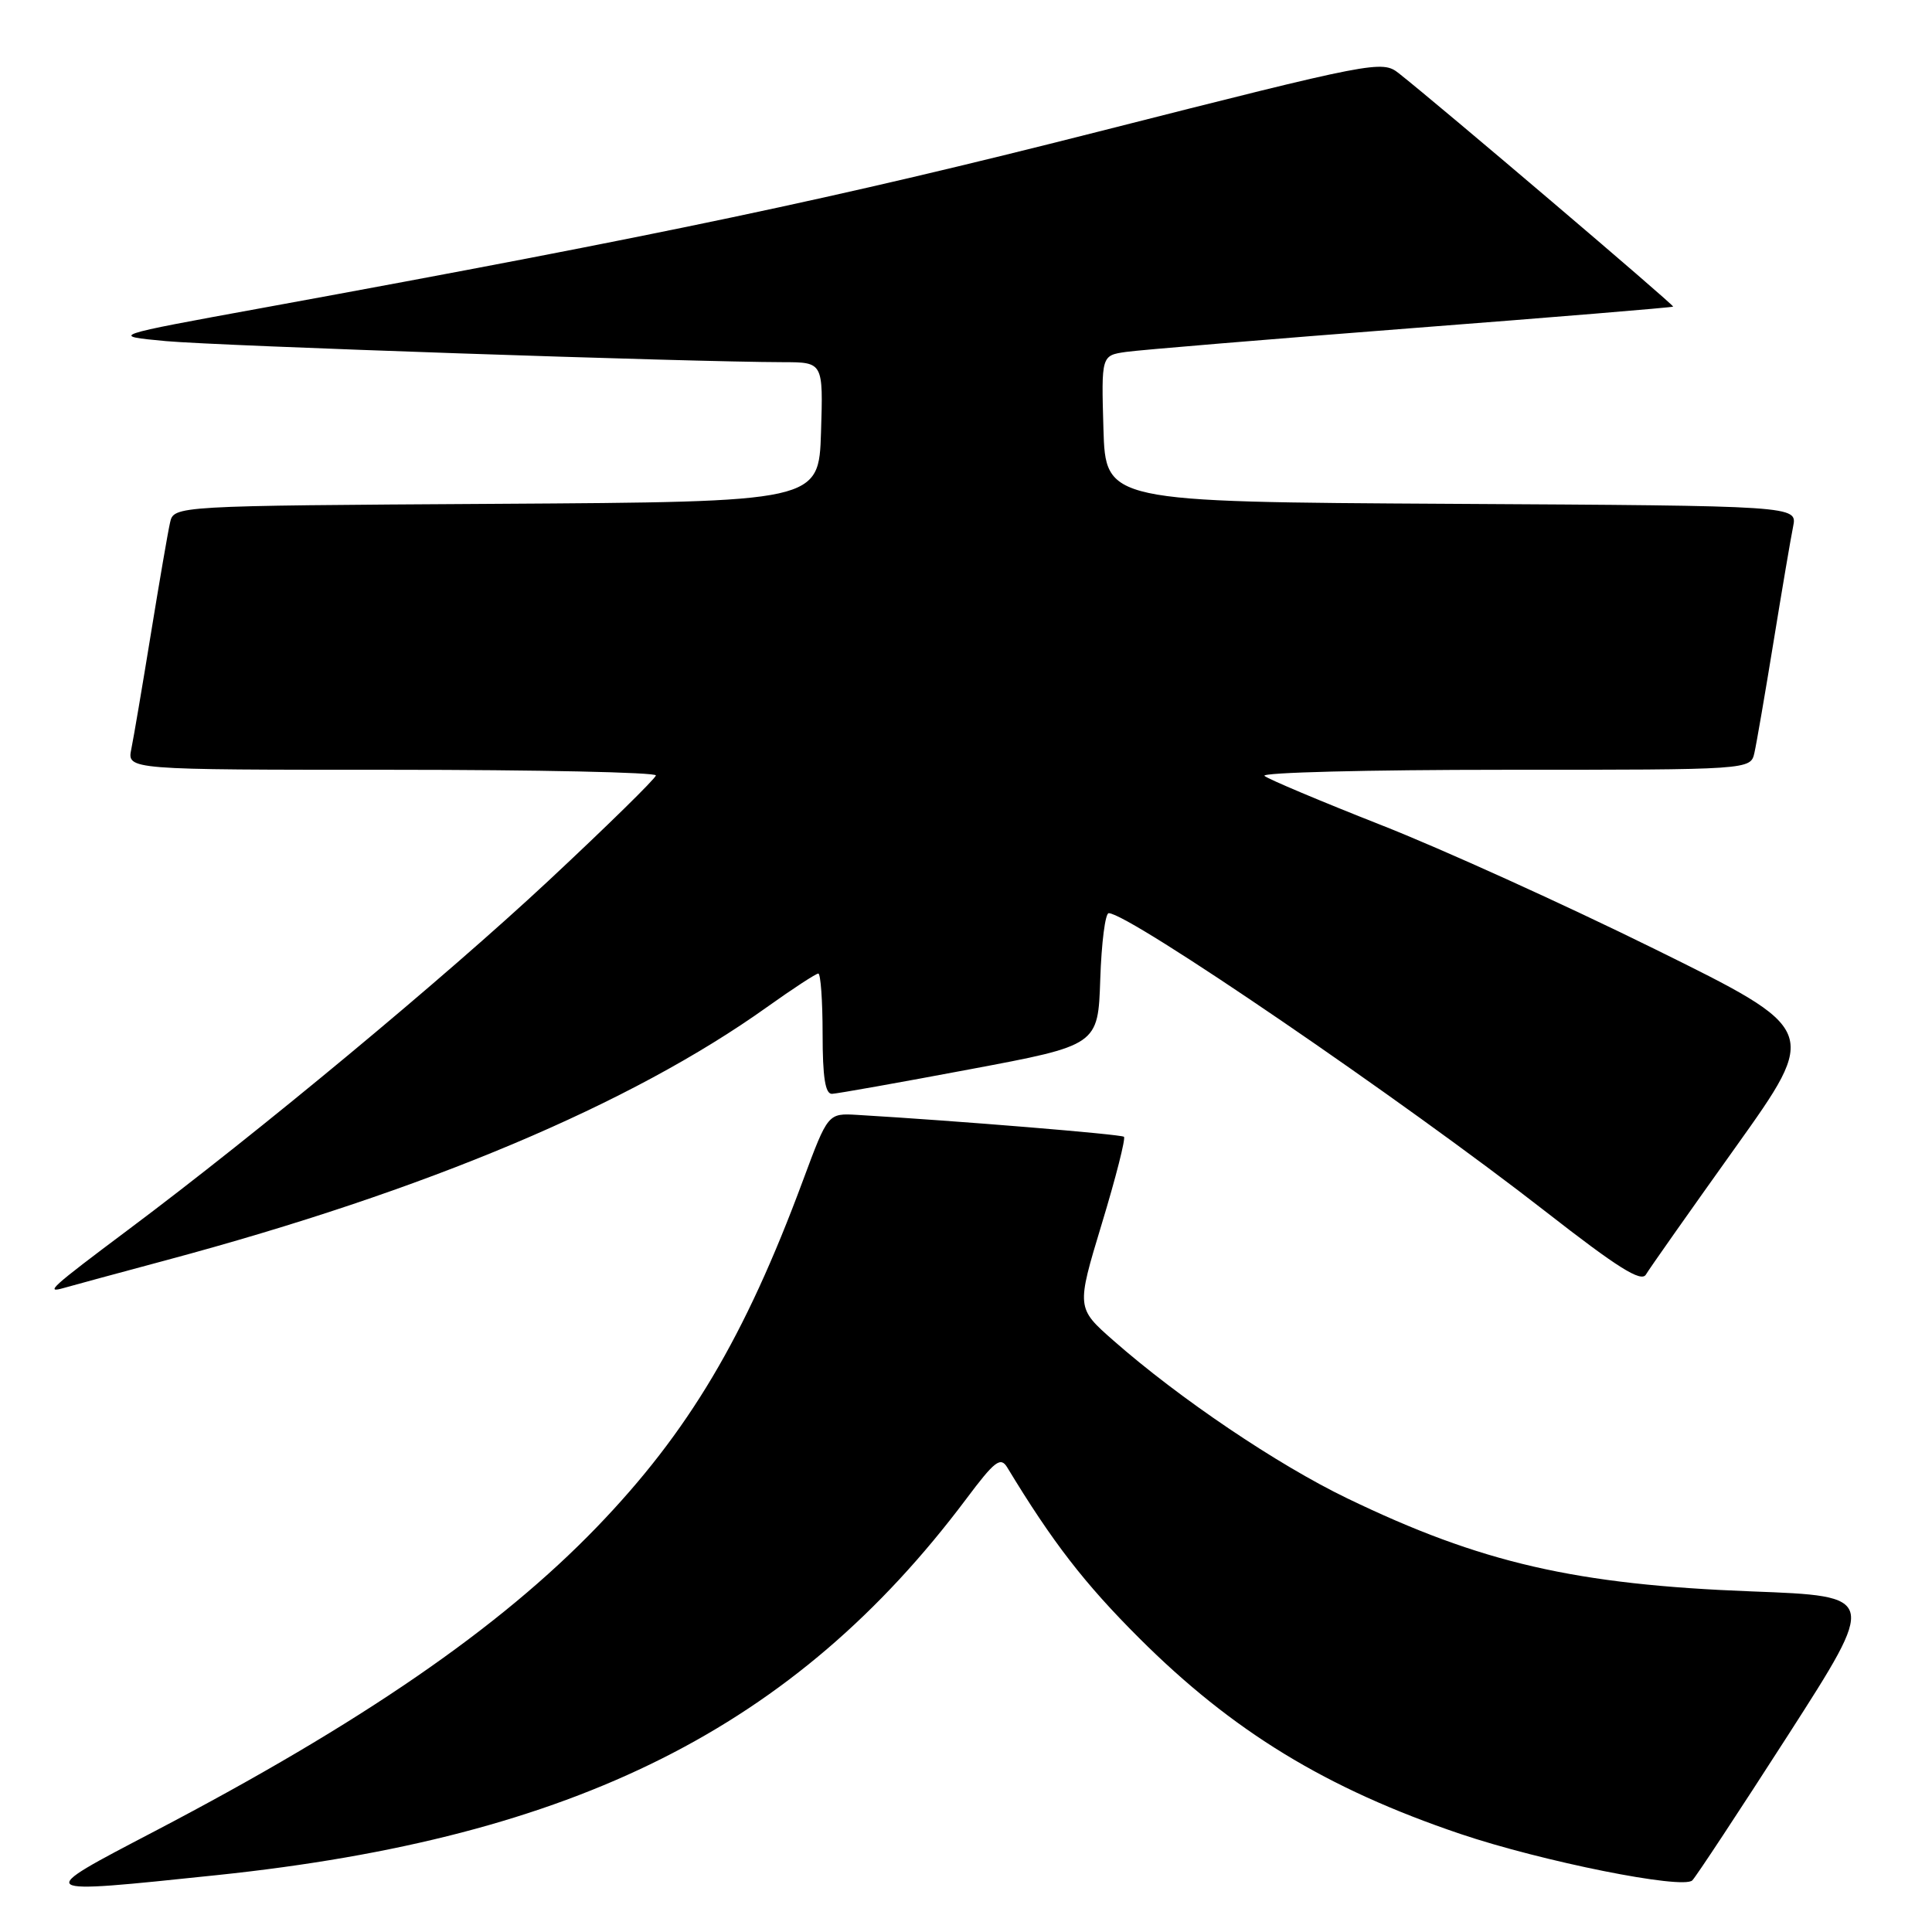 <?xml version="1.0" encoding="UTF-8" standalone="no"?>
<!DOCTYPE svg PUBLIC "-//W3C//DTD SVG 1.1//EN" "http://www.w3.org/Graphics/SVG/1.1/DTD/svg11.dtd" >
<svg xmlns="http://www.w3.org/2000/svg" xmlns:xlink="http://www.w3.org/1999/xlink" version="1.1" viewBox="0 0 256 256">
 <g >
 <path fill="currentColor"
d=" M 28.78 248.46 C 76.24 243.49 105.32 228.89 128.03 198.62 C 131.82 193.56 132.58 192.98 133.47 194.45 C 139.46 204.34 143.68 209.80 150.94 217.05 C 163.34 229.43 175.75 237.00 193.49 243.00 C 204.33 246.66 223.00 250.40 224.24 249.16 C 224.74 248.66 230.45 239.99 236.95 229.88 C 248.75 211.50 248.75 211.50 232.13 210.87 C 208.78 209.98 196.24 207.10 178.50 198.53 C 169.26 194.07 156.29 185.32 147.56 177.65 C 142.62 173.31 142.62 173.31 145.99 162.17 C 147.85 156.05 149.17 150.85 148.93 150.63 C 148.57 150.30 126.94 148.52 113.61 147.73 C 109.71 147.50 109.71 147.50 106.40 156.41 C 98.68 177.23 91.21 189.77 79.08 202.35 C 66.13 215.77 47.88 228.32 20.51 242.64 C 4.29 251.12 4.17 251.03 28.78 248.46 Z  M 22.00 166.99 C 56.50 157.74 83.58 146.33 101.65 133.43 C 105.07 130.99 108.12 129.00 108.43 129.00 C 108.74 129.00 109.00 132.60 109.00 137.00 C 109.00 142.76 109.35 144.98 110.25 144.94 C 110.94 144.91 119.15 143.45 128.50 141.69 C 145.50 138.50 145.50 138.50 145.79 129.75 C 145.95 124.94 146.45 121.00 146.91 121.00 C 149.60 121.00 186.02 145.88 204.88 160.60 C 214.33 167.97 217.46 169.94 218.09 168.89 C 218.54 168.12 223.89 160.53 229.98 152.00 C 241.04 136.50 241.04 136.50 219.27 125.76 C 207.30 119.85 190.97 112.45 183.00 109.32 C 175.03 106.18 168.07 103.25 167.55 102.81 C 167.03 102.36 181.31 102.00 199.28 102.00 C 231.96 102.00 231.96 102.00 232.47 99.75 C 232.75 98.51 233.89 91.88 235.01 85.00 C 236.13 78.12 237.29 71.27 237.60 69.76 C 238.15 67.02 238.15 67.02 192.33 66.76 C 146.50 66.50 146.50 66.50 146.21 56.80 C 145.93 47.10 145.93 47.10 149.21 46.63 C 151.02 46.37 168.03 44.96 187.00 43.49 C 205.97 42.03 221.59 40.74 221.70 40.63 C 221.88 40.45 190.73 13.95 185.35 9.71 C 183.13 7.96 182.21 8.13 145.55 17.44 C 110.78 26.27 87.90 31.09 35.00 40.76 C 14.50 44.50 14.50 44.50 22.00 45.20 C 28.88 45.83 91.46 47.97 103.79 47.99 C 109.08 48.00 109.08 48.00 108.79 57.25 C 108.50 66.50 108.50 66.50 65.77 66.76 C 23.03 67.02 23.03 67.02 22.53 69.26 C 22.25 70.49 21.11 77.12 19.99 84.00 C 18.87 90.88 17.71 97.74 17.40 99.25 C 16.84 102.00 16.84 102.00 51.92 102.00 C 71.21 102.00 86.96 102.34 86.91 102.75 C 86.86 103.16 80.45 109.45 72.66 116.72 C 58.90 129.56 34.27 150.02 17.00 162.94 C 6.69 170.66 5.87 171.41 8.50 170.65 C 9.60 170.33 15.68 168.69 22.00 166.99 Z "/>
</g>
</svg>